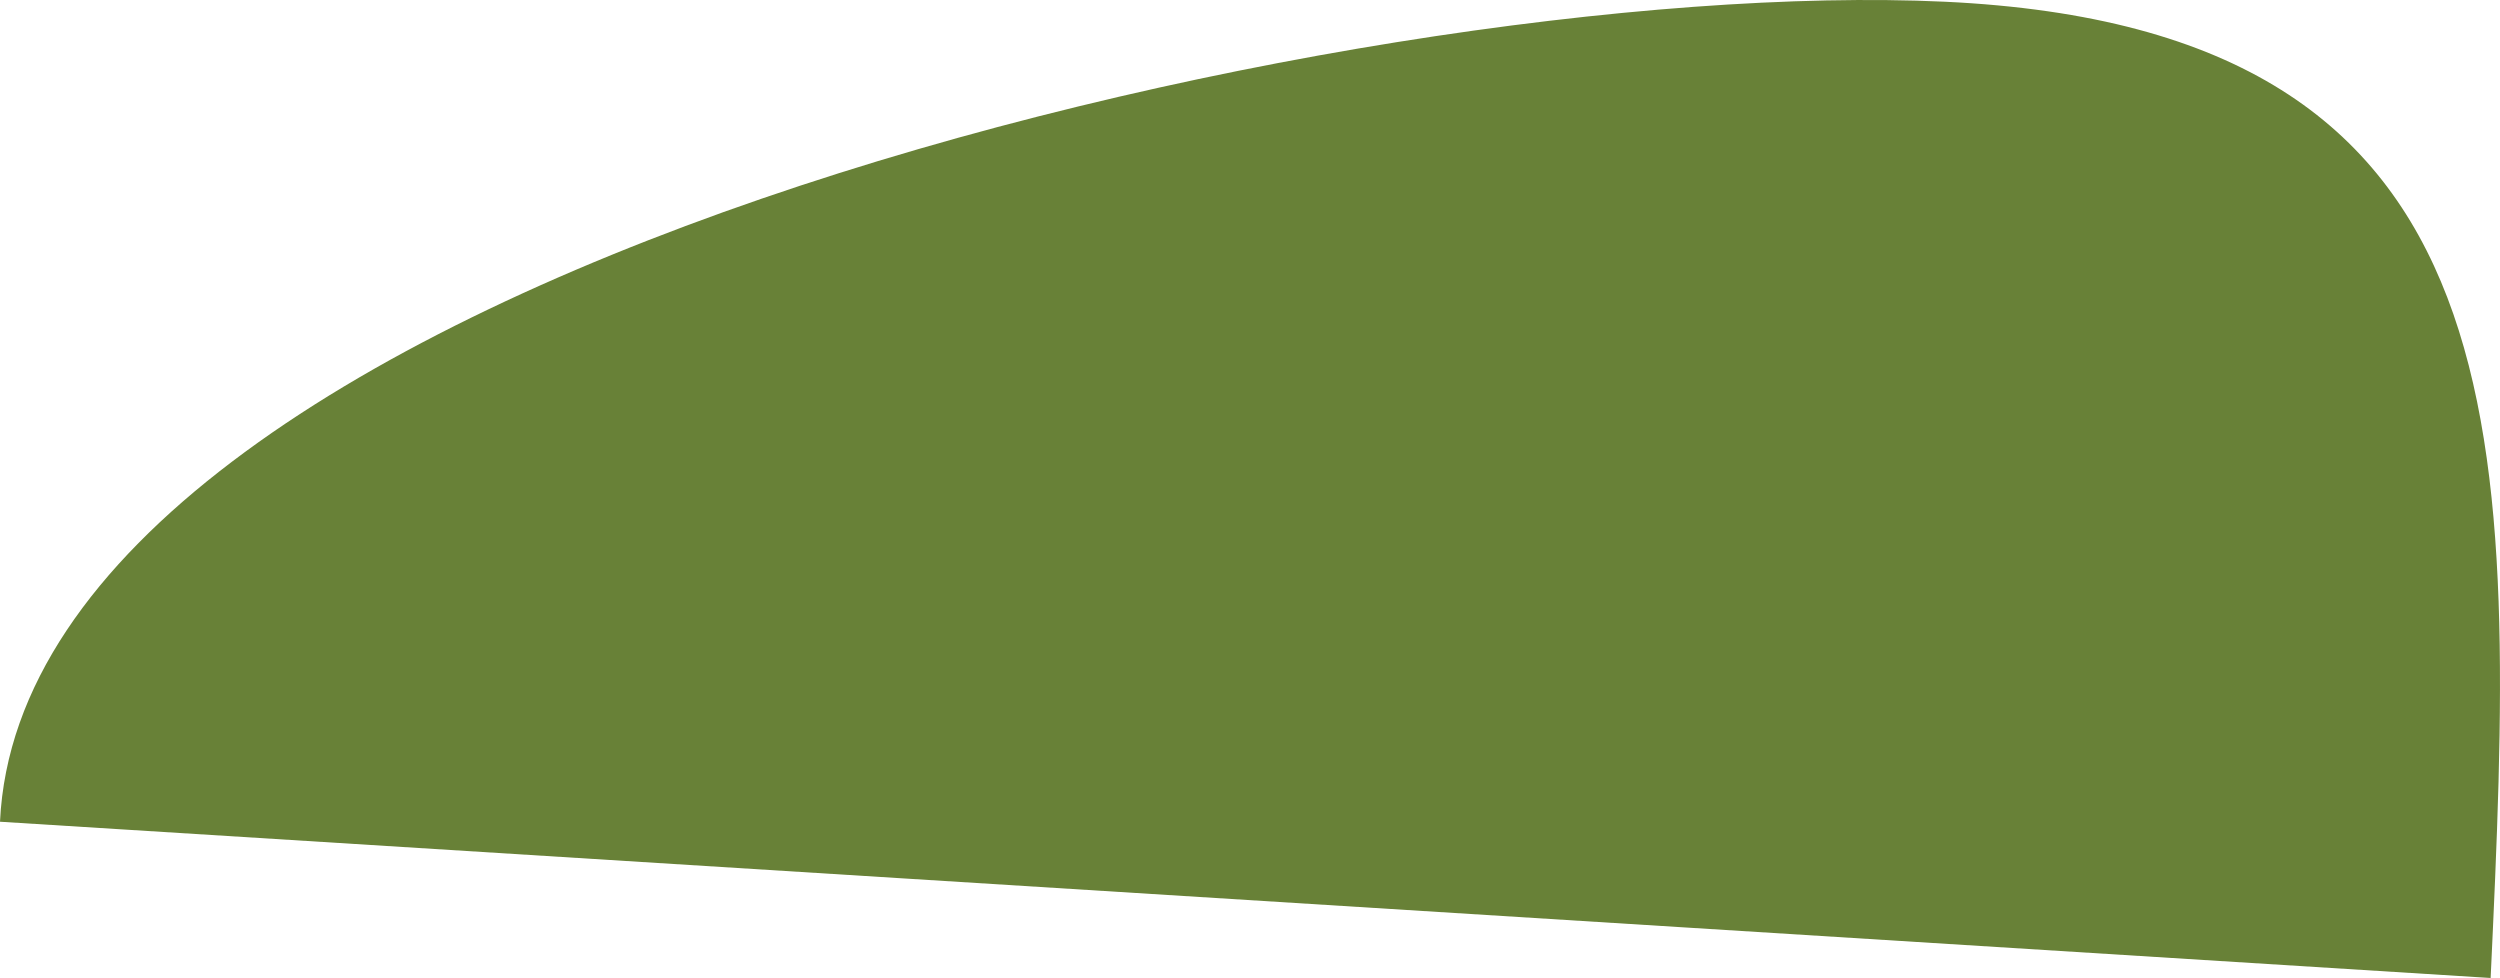 <svg id="Layer_1" data-name="Layer 1" xmlns="http://www.w3.org/2000/svg" width="1329.51" height="520.1" viewBox="0 0 1329.51 520.1"><defs><style>.cls-1{fill:#688137;}.cls-2{fill:#aa002d;}.cls-3{fill:#ff6ade;}.cls-4{fill:#55bcff;}</style></defs><title>Bakke 1</title><path class="cls-1" d="M1324.53,520.1C1338,232.69,1346.46,15.57,1034.09.91S13.49,149.61,0,437"/></svg>

